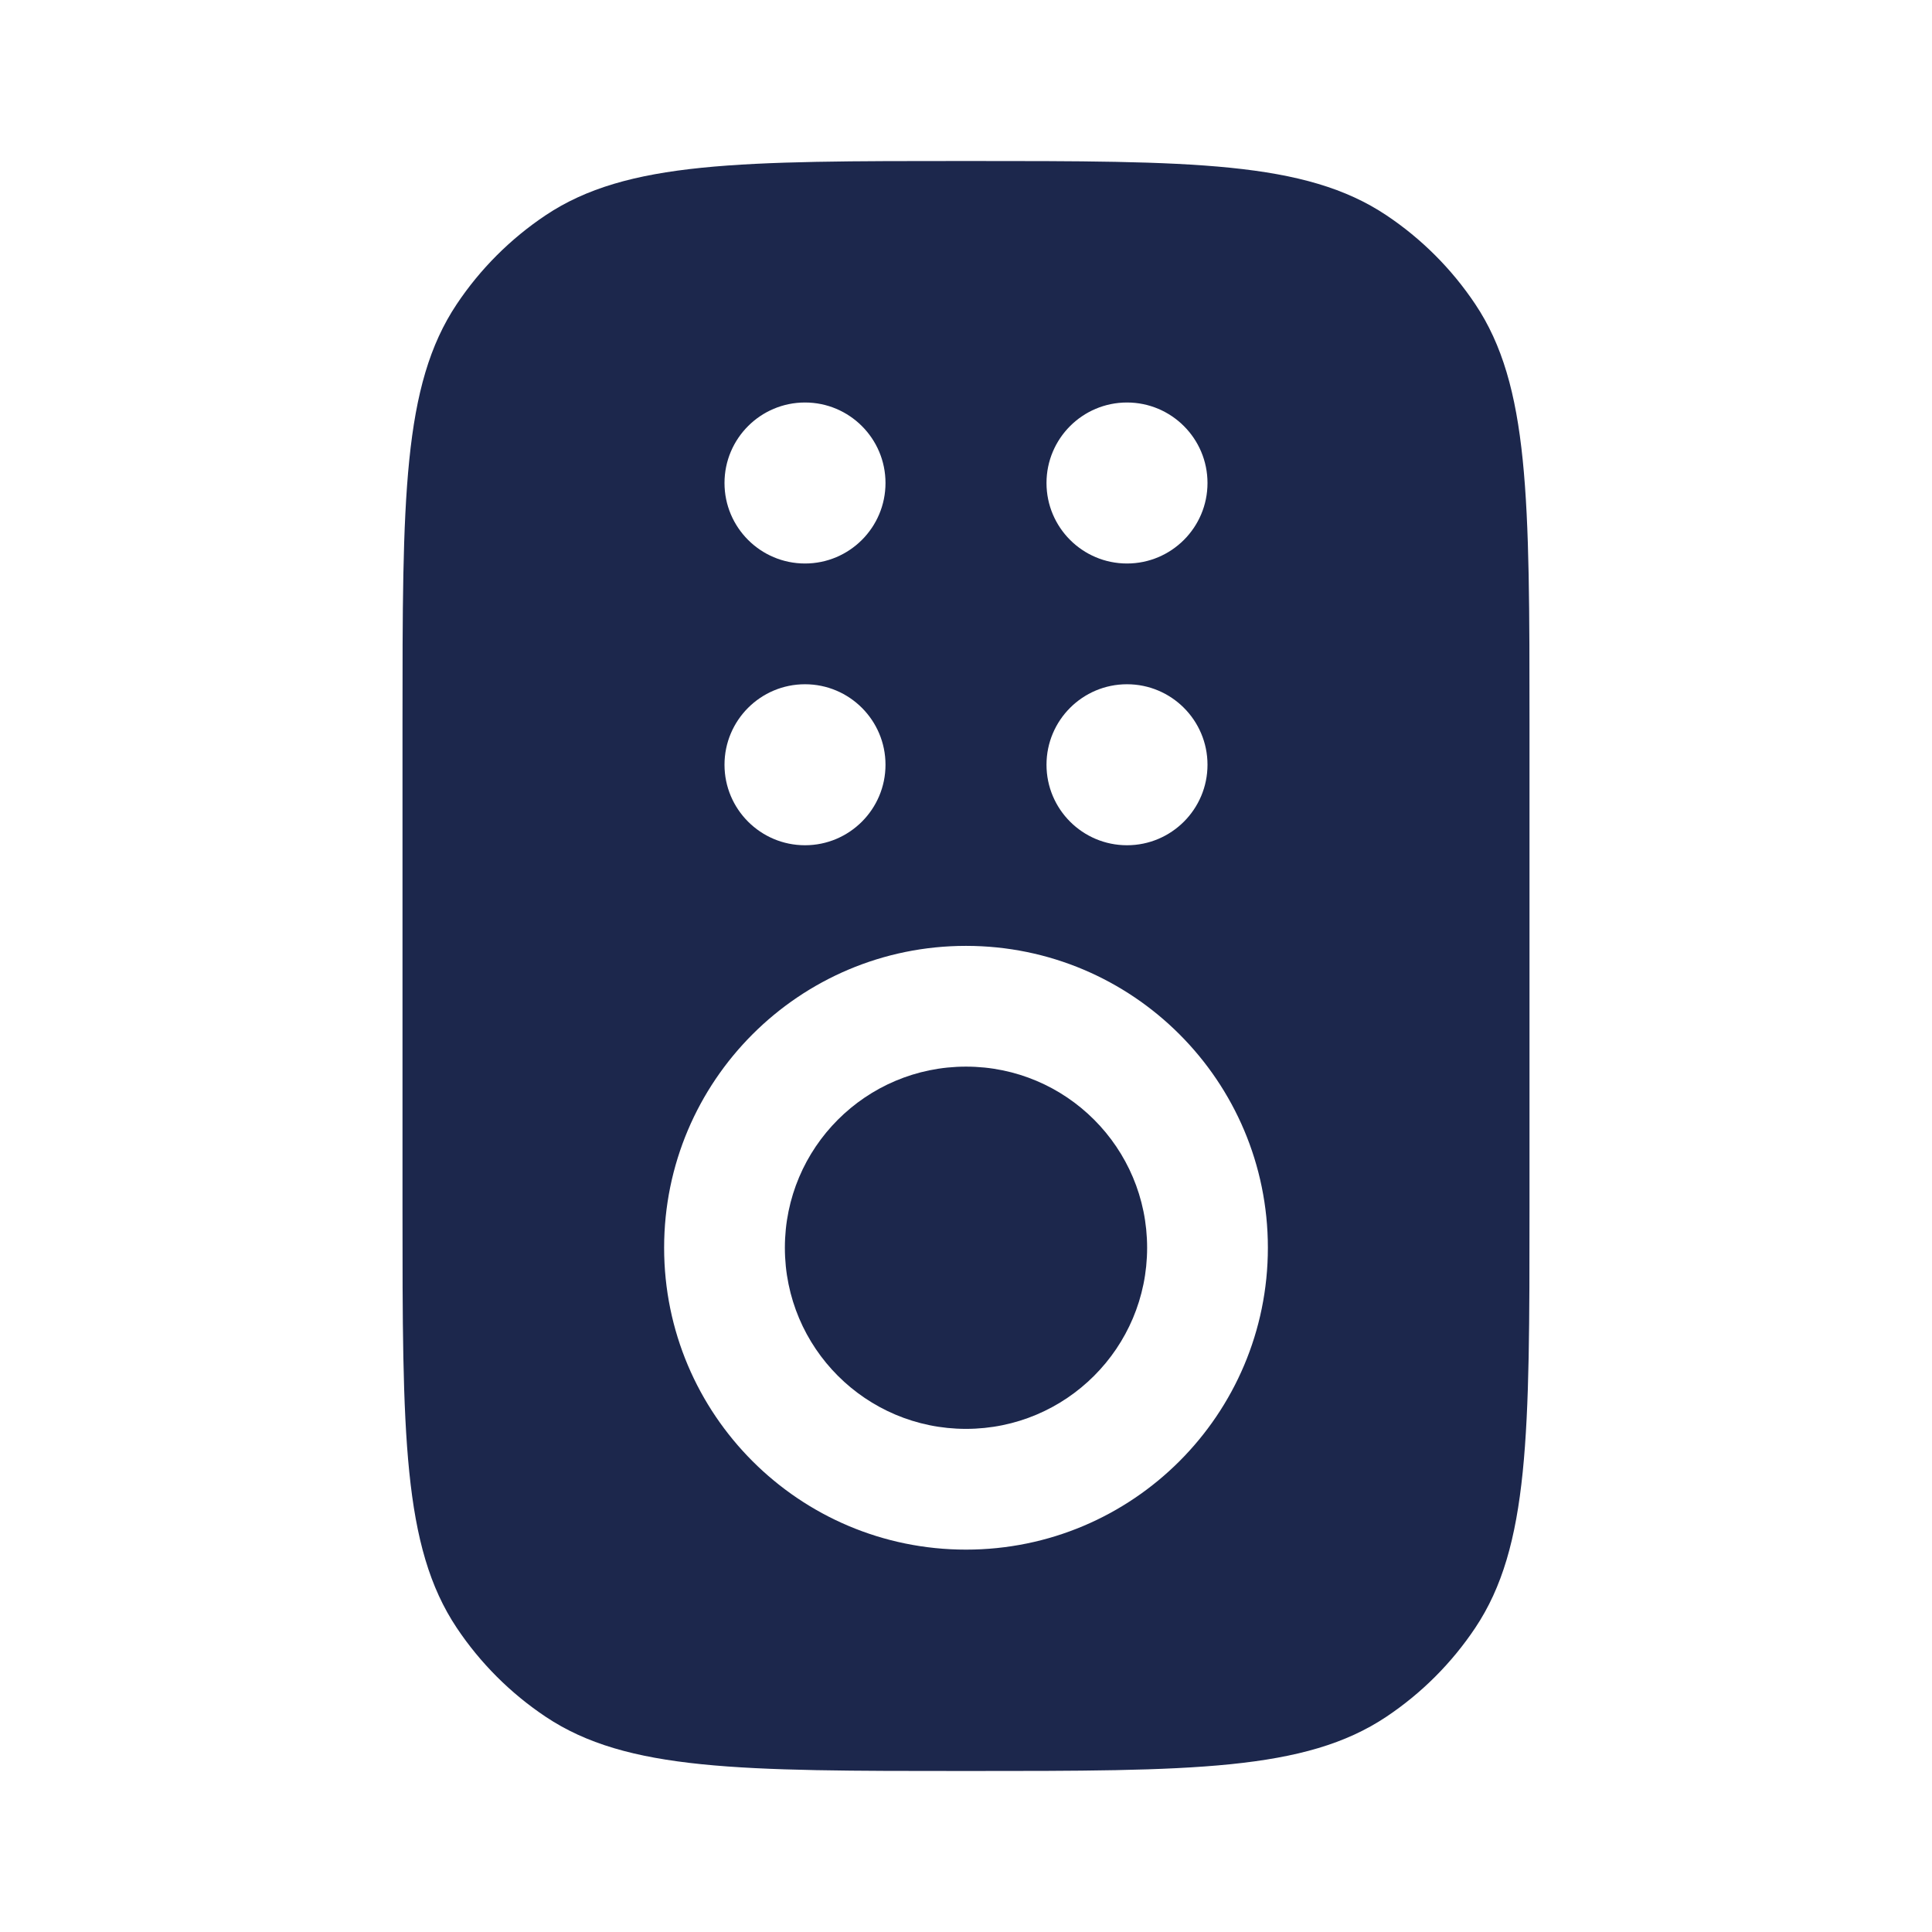 <svg width="24" height="24" viewBox="0 0 24 24" fill="none" xmlns="http://www.w3.org/2000/svg">
<path d="M9.75 15.5C9.75 14.257 10.757 13.25 12 13.25C13.243 13.25 14.25 14.257 14.25 15.5C14.25 16.743 13.243 17.75 12 17.75C10.757 17.75 9.75 16.743 9.75 15.5Z" fill="#1C274C"/>
<path fill-rule="evenodd" clip-rule="evenodd" d="M5.674 3.778C5 4.787 5 6.191 5 9V15C5 17.809 5 19.213 5.674 20.222C5.966 20.659 6.341 21.034 6.778 21.326C7.787 22 9.191 22 12 22C14.809 22 16.213 22 17.222 21.326C17.659 21.034 18.034 20.659 18.326 20.222C19 19.213 19 17.809 19 15V9C19 6.191 19 4.787 18.326 3.778C18.034 3.341 17.659 2.966 17.222 2.674C16.213 2 14.809 2 12 2C9.191 2 7.787 2 6.778 2.674C6.341 2.966 5.966 3.341 5.674 3.778ZM12 11.75C9.929 11.75 8.25 13.429 8.25 15.5C8.25 17.571 9.929 19.25 12 19.25C14.071 19.25 15.75 17.571 15.75 15.5C15.75 13.429 14.071 11.75 12 11.75ZM11 9.5C11 10.052 10.552 10.5 10 10.5C9.448 10.5 9 10.052 9 9.5C9 8.948 9.448 8.5 10 8.5C10.552 8.5 11 8.948 11 9.5ZM10 7C10.552 7 11 6.552 11 6C11 5.448 10.552 5 10 5C9.448 5 9 5.448 9 6C9 6.552 9.448 7 10 7ZM15 9.5C15 10.052 14.552 10.5 14 10.5C13.448 10.5 13 10.052 13 9.5C13 8.948 13.448 8.5 14 8.5C14.552 8.5 15 8.948 15 9.5ZM14 7C14.552 7 15 6.552 15 6C15 5.448 14.552 5 14 5C13.448 5 13 5.448 13 6C13 6.552 13.448 7 14 7Z" fill="#1C274C"/>
</svg>
